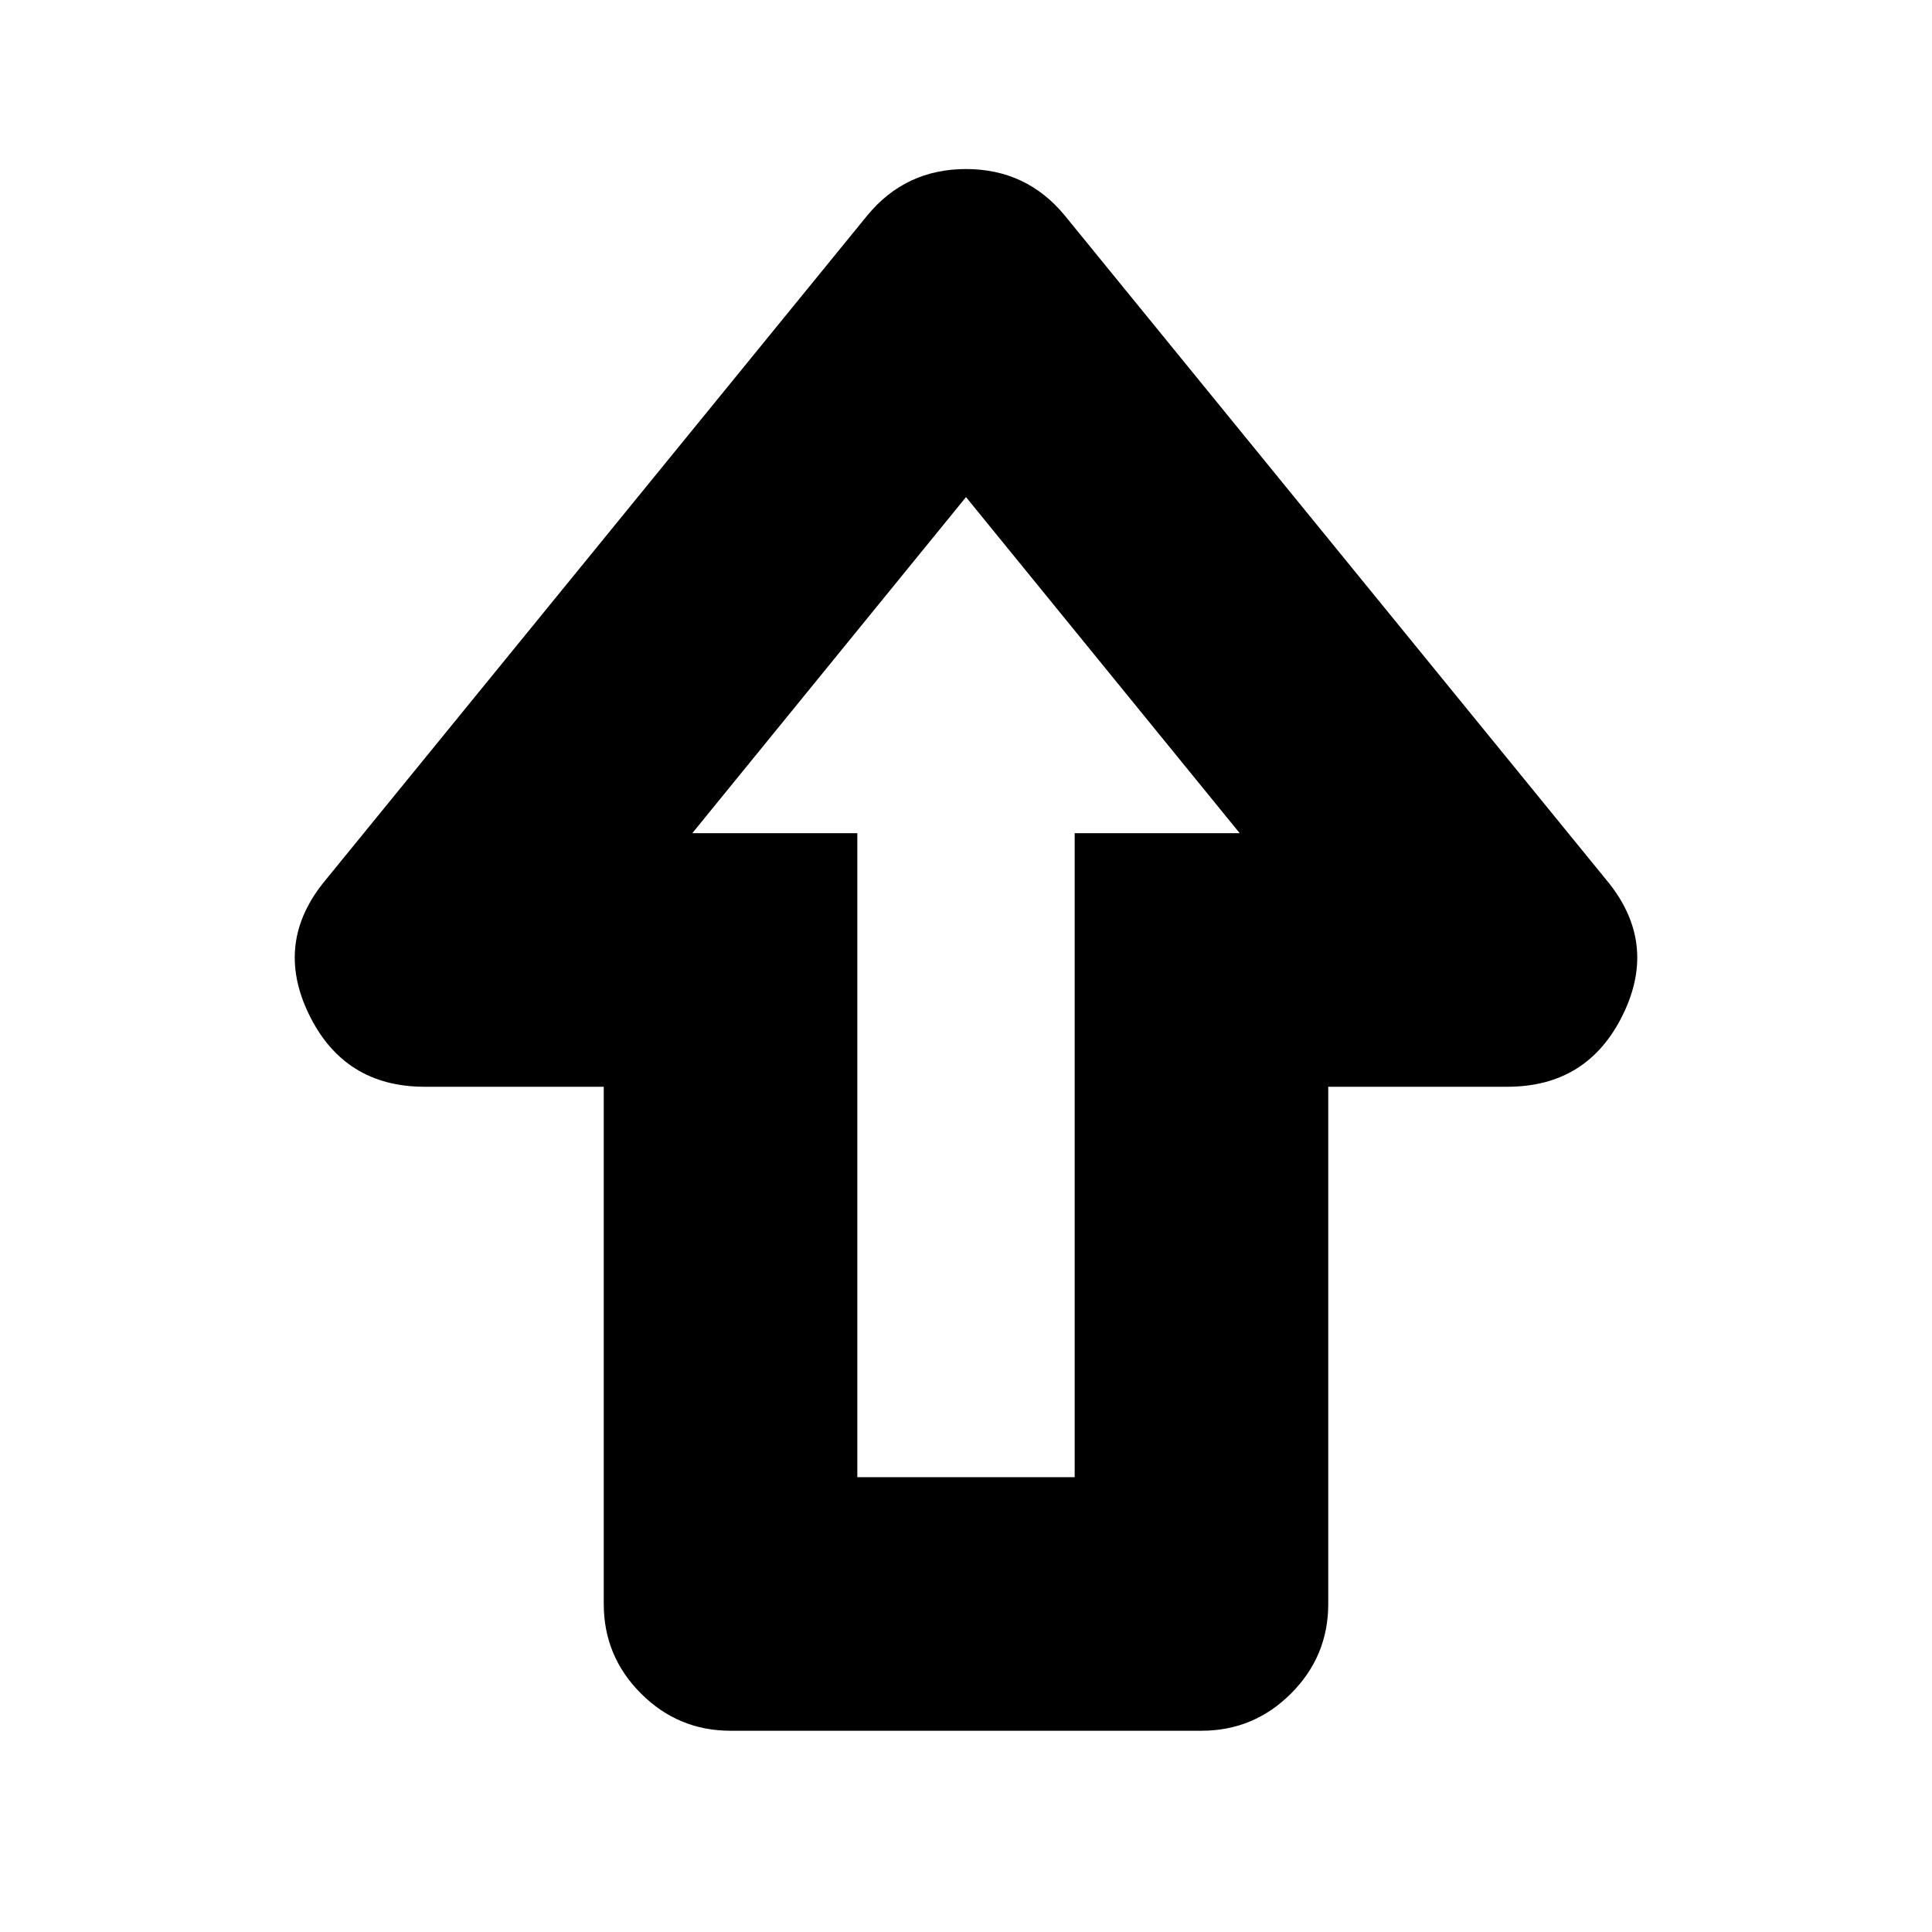<svg xmlns="http://www.w3.org/2000/svg" height="24" viewBox="0 96 960 960" width="24"><path d="M300 893V636h-89q-40 0-57.5-36t8.5-67l269-330q19-23 49-23t49 23l269 330q26 31 8.5 67T749 636h-89v257q0 26-18.5 44.5T597 956H363q-26 0-44.5-18.5T300 893Zm126-63h108V510h82L480 343 344 510h82v320Zm54-320Z"/></svg>